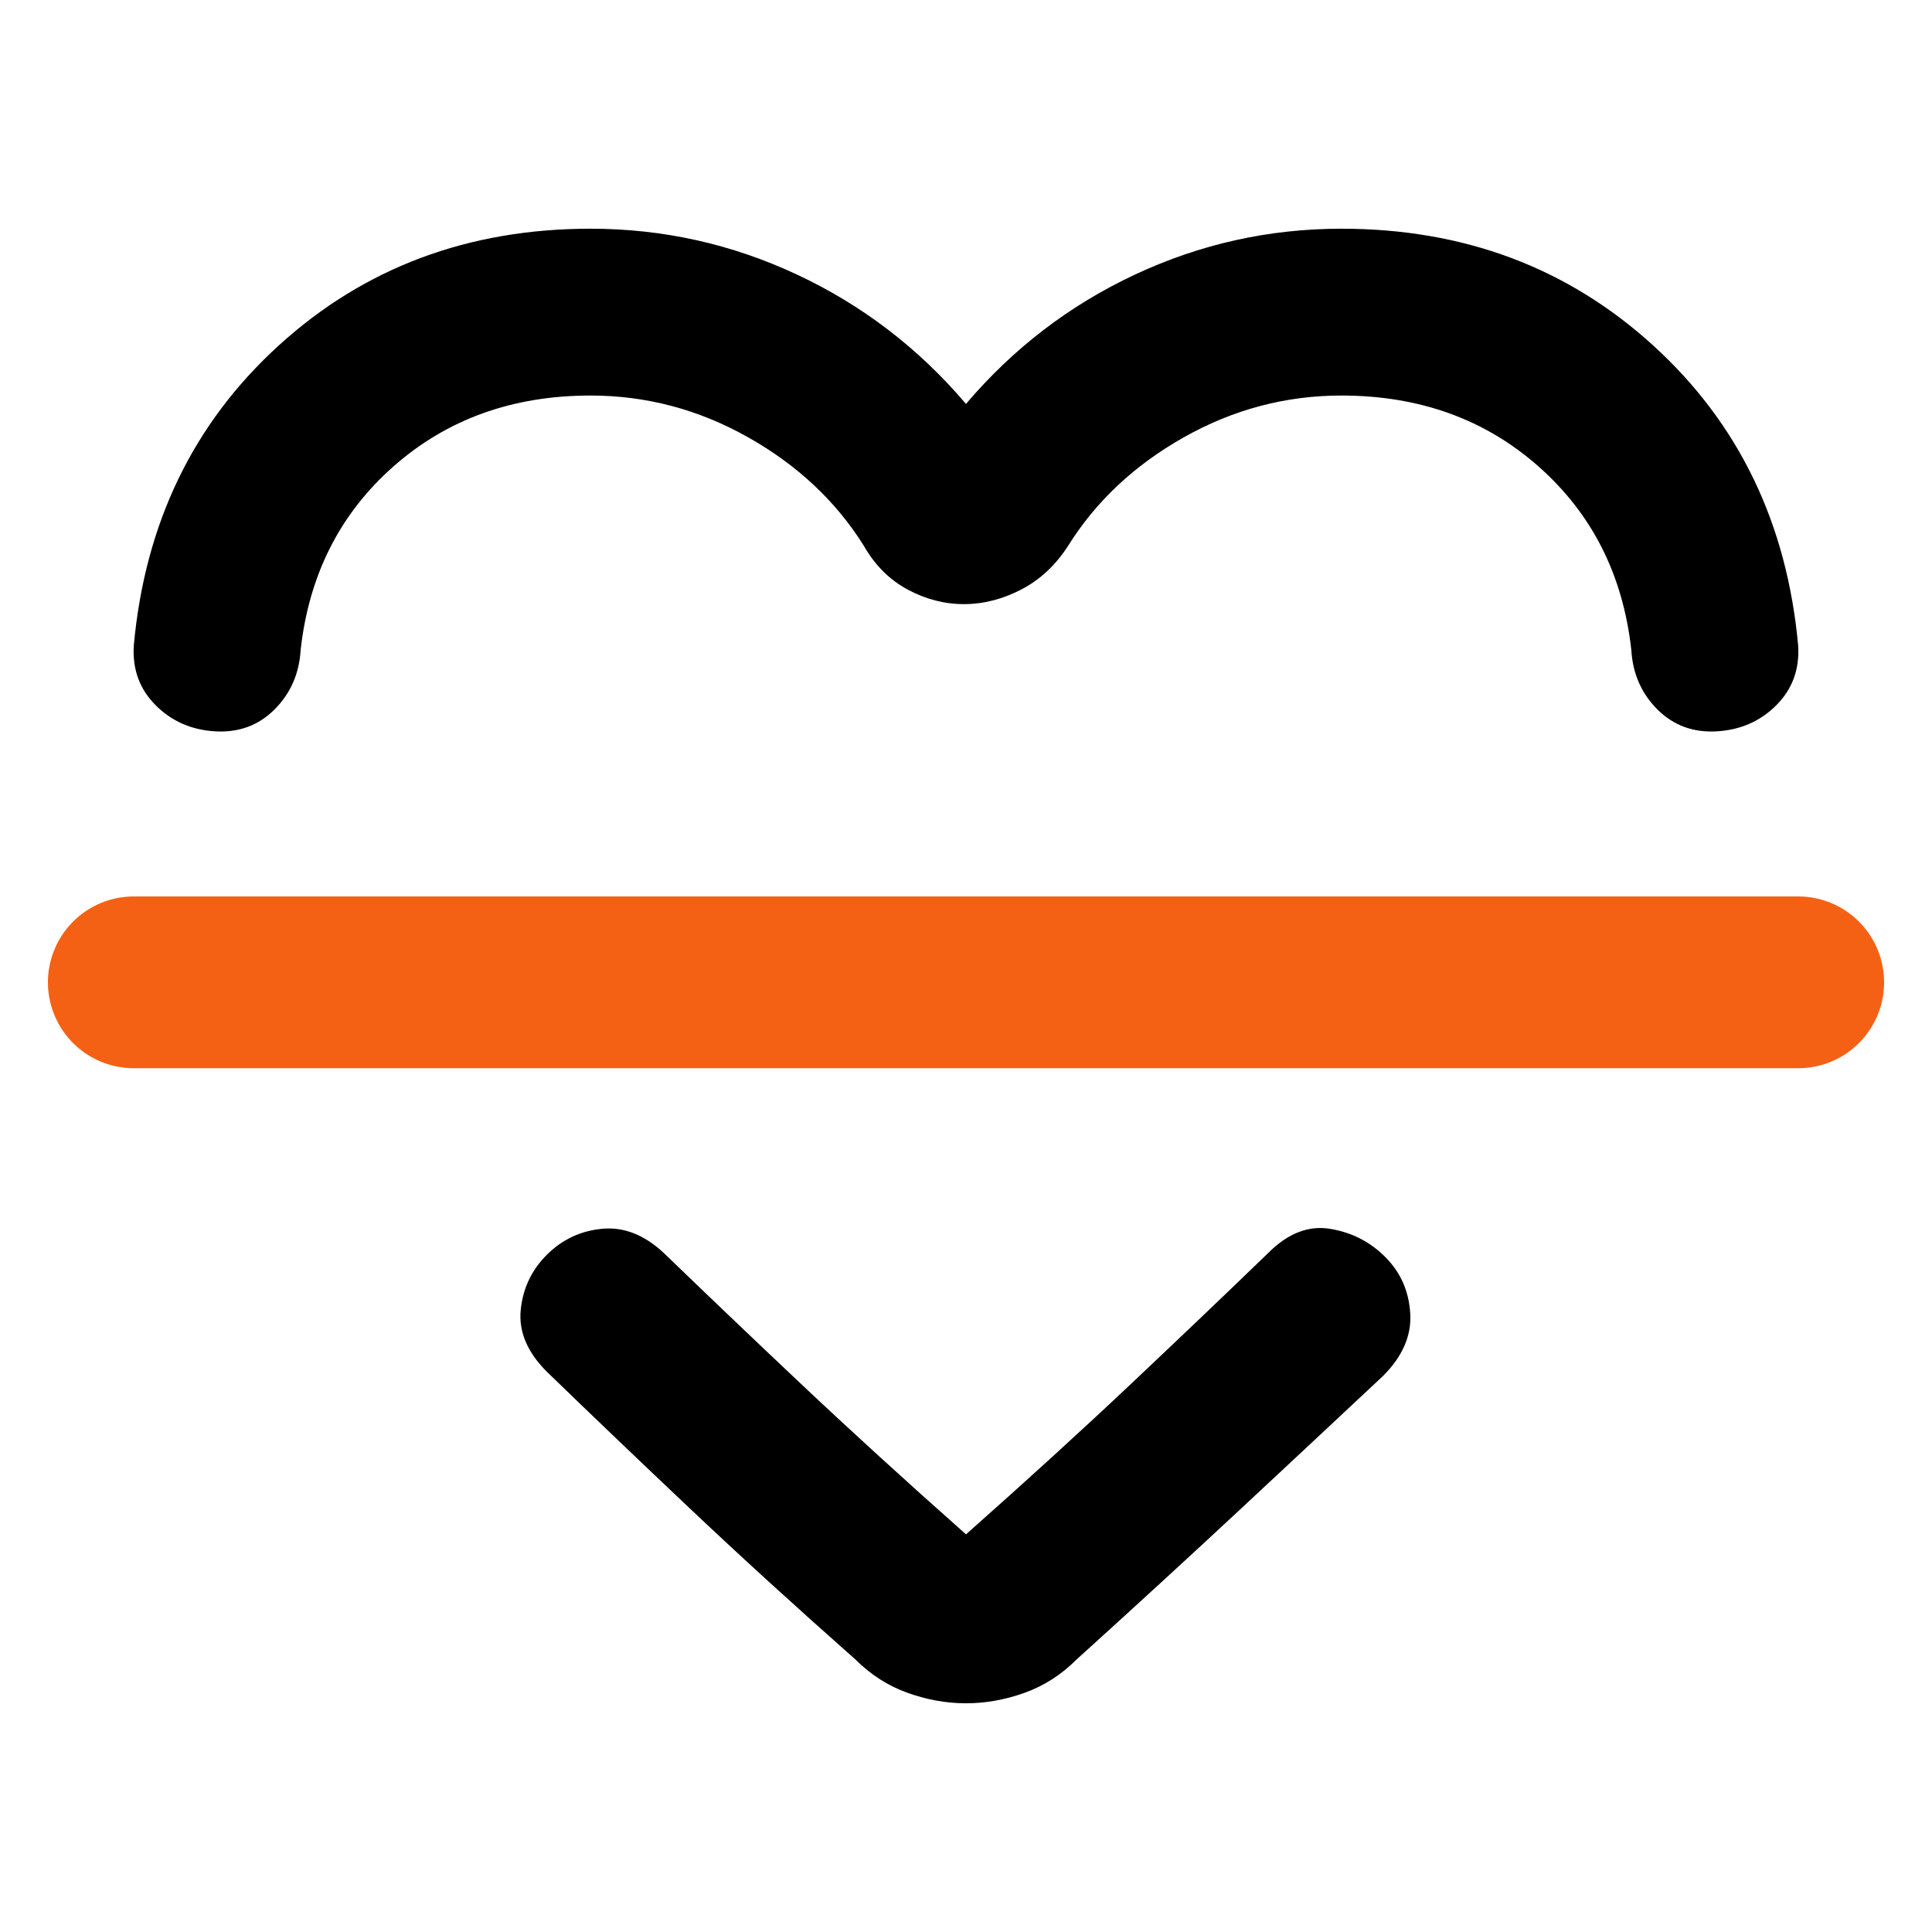 <svg
  xmlns="http://www.w3.org/2000/svg"
  viewBox="0 0 100 100"
  height="1"
  width="1"
>
  <path
    d="m 50,20.906 q 3.67,-4.318 8.744,-6.693 5.074,-2.375 10.688,-2.375 9.5,0 16.139,6.045 6.639,6.045 7.503,15.545 0.108,1.835 -1.134,3.077 -1.241,1.241 -3.077,1.349 -1.835,0.108 -3.077,-1.134 -1.241,-1.241 -1.349,-3.077 -0.648,-5.83 -4.804,-9.5 -4.156,-3.67 -10.202,-3.67 -4.318,0 -8.151,2.159 -3.832,2.159 -5.991,5.614 -0.972,1.511 -2.429,2.267 -1.457,0.756 -2.969,0.756 -1.511,0 -2.915,-0.756 -1.403,-0.756 -2.267,-2.267 -2.159,-3.455 -5.991,-5.614 -3.832,-2.159 -8.151,-2.159 -6.045,0 -10.202,3.67 -4.156,3.67 -4.804,9.5 -0.108,1.835 -1.349,3.077 -1.241,1.241 -3.077,1.134 -1.835,-0.108 -3.077,-1.349 -1.241,-1.241 -1.134,-3.077 0.864,-9.5 7.503,-15.545 6.639,-6.045 16.139,-6.045 5.614,0 10.688,2.375 5.074,2.375 8.744,6.693 z m 0,67.256 q -1.511,0 -3.023,-0.54 -1.511,-0.54 -2.699,-1.727 -4.642,-4.102 -8.582,-7.827 -3.94,-3.724 -7.395,-7.071 -1.511,-1.511 -1.349,-3.185 0.162,-1.673 1.349,-2.861 1.188,-1.188 2.861,-1.349 1.673,-0.162 3.185,1.241 3.239,3.131 7.071,6.747 Q 45.25,75.207 50,79.418 q 4.75,-4.21 8.582,-7.827 3.832,-3.616 7.071,-6.747 1.511,-1.511 3.185,-1.241 1.673,0.27 2.861,1.457 1.188,1.188 1.295,2.915 0.108,1.727 -1.403,3.239 -3.455,3.239 -7.395,6.909 -3.94,3.67 -8.474,7.773 -1.188,1.188 -2.699,1.727 Q 51.511,88.162 50,88.162 Z" 
    style="stroke-width:0.108"
  />
  <path
    d="M 6.925,50.845 H 93.075"
    style="stroke:#f56114;stroke-width:8.891;stroke-linecap:round;stroke-linejoin:round;stroke-dasharray:none;stroke-opacity:1"
  />
</svg>
